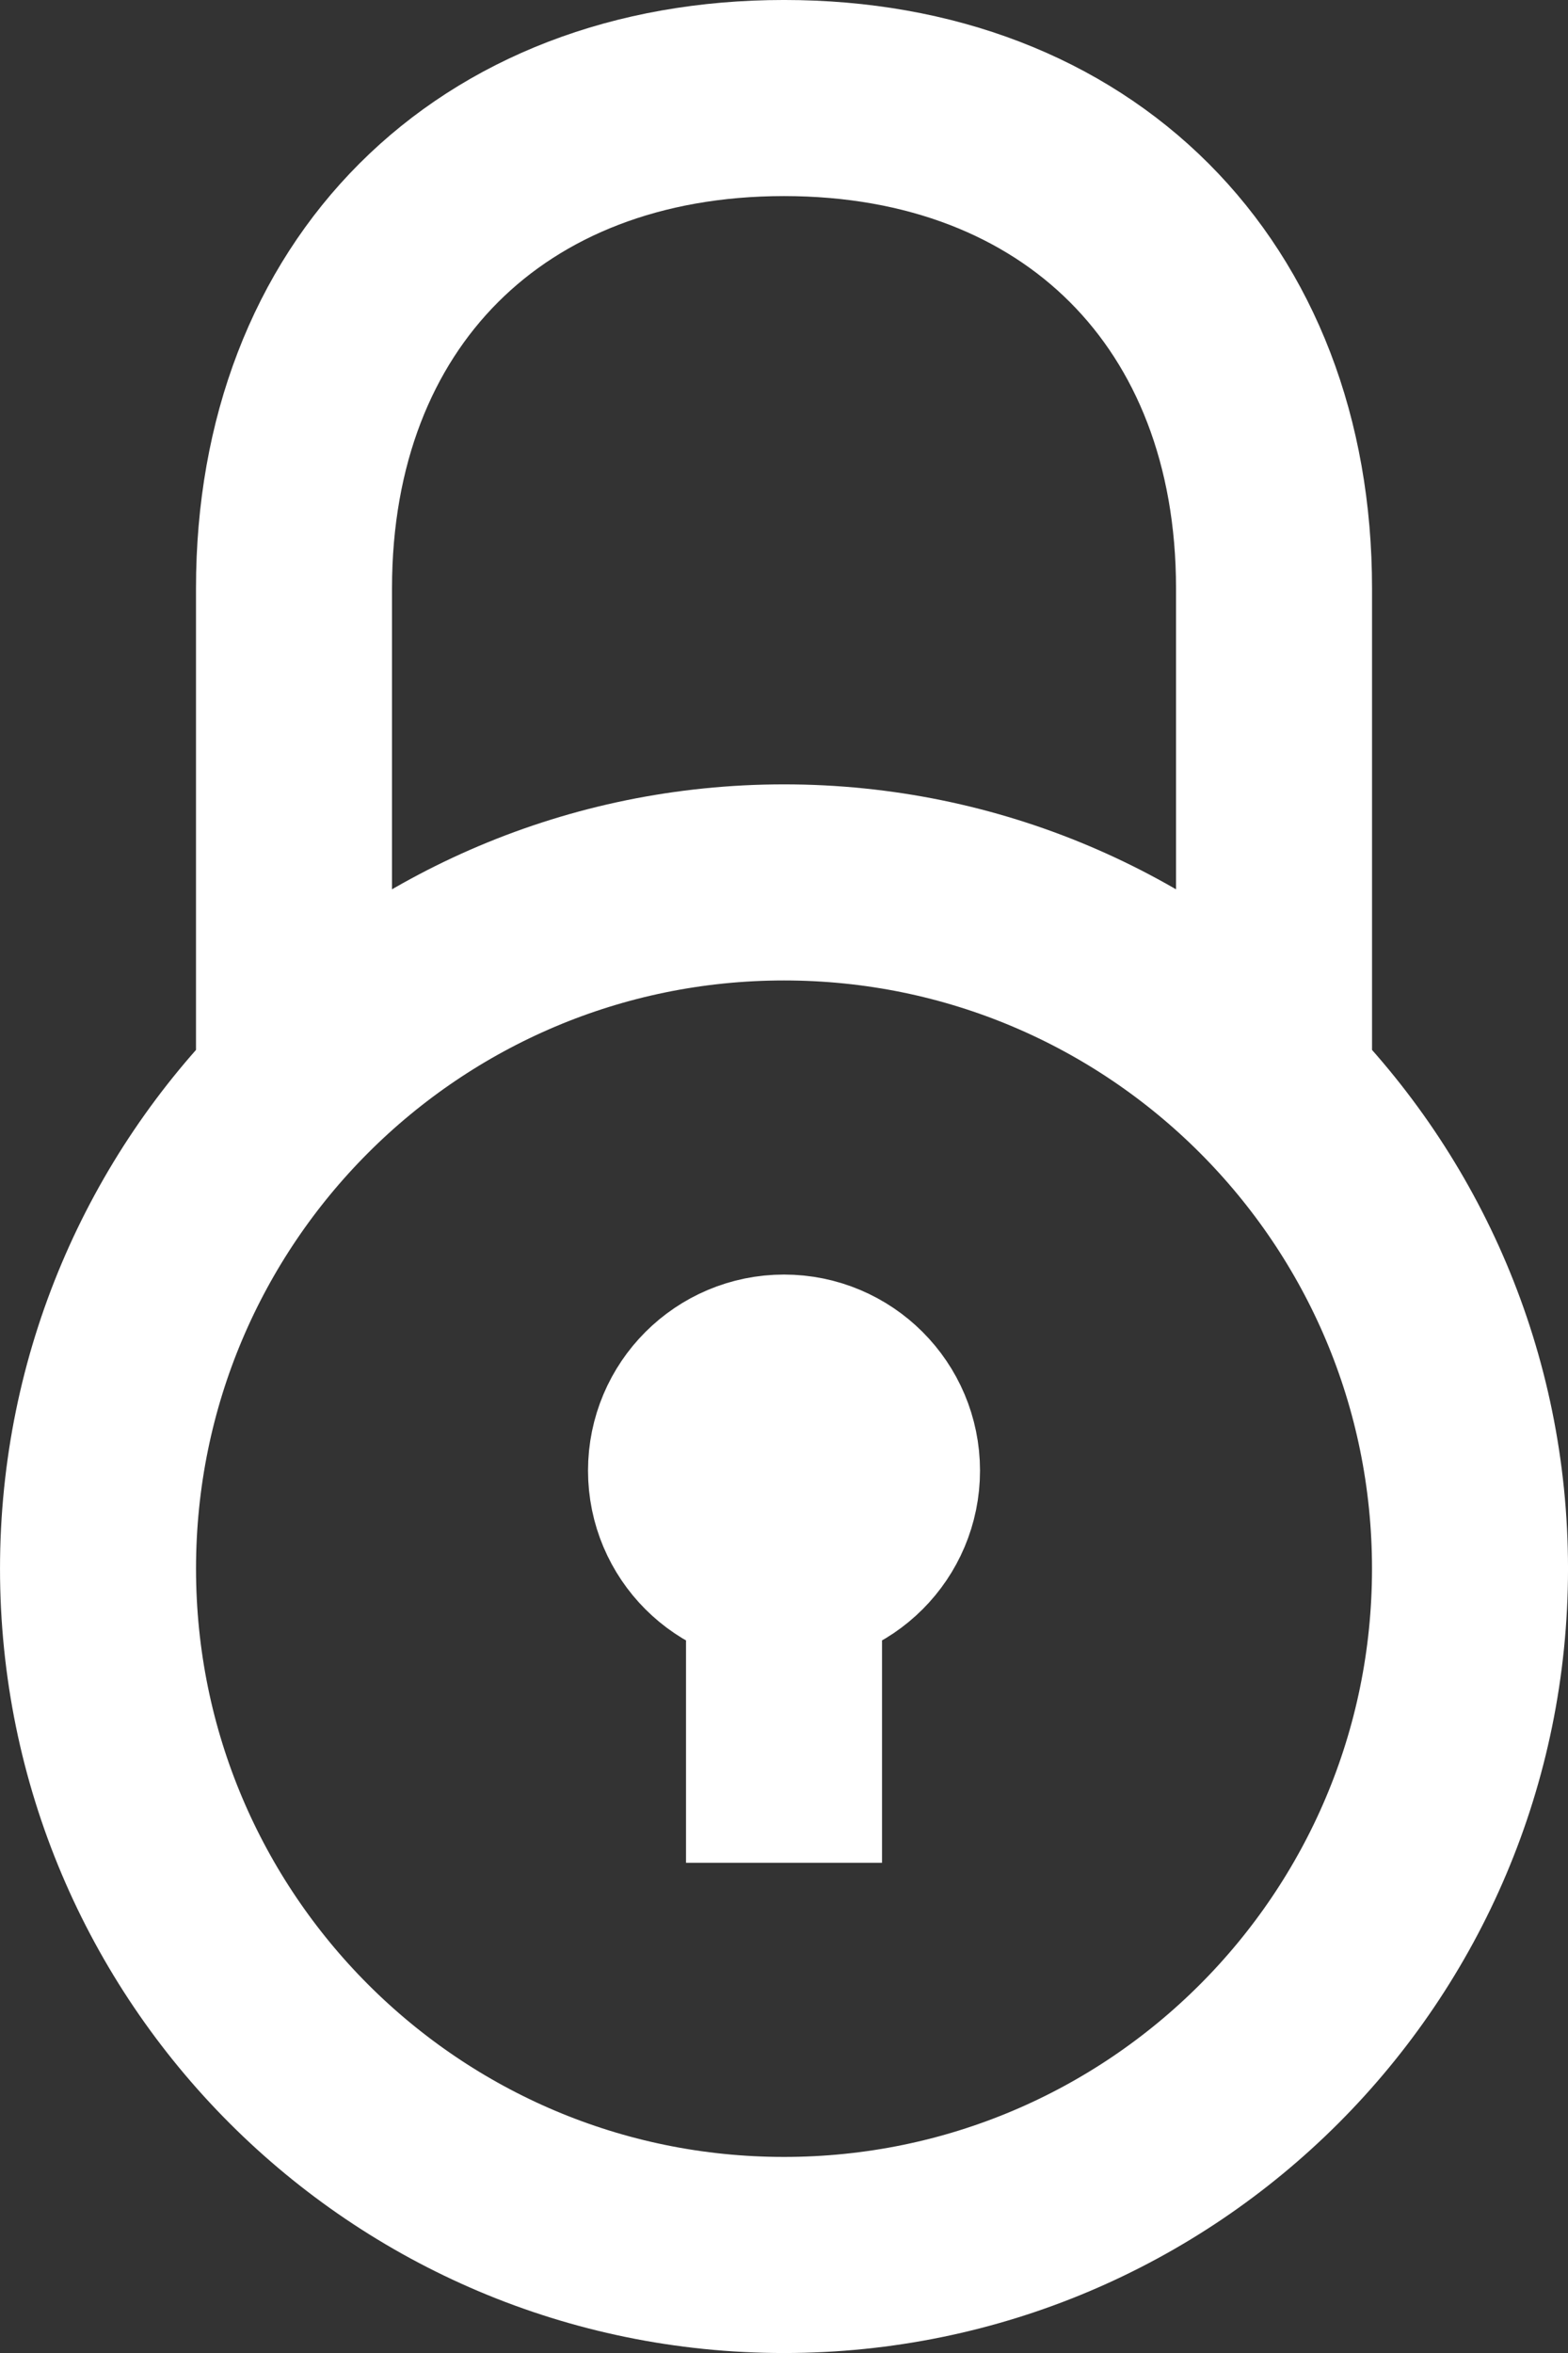 <?xml version="1.0" encoding="UTF-8"?>
<svg id="Layer_2" data-name="Layer 2" xmlns="http://www.w3.org/2000/svg" viewBox="0 0 533.33 800">
  <rect x="0" y="0" width="533.33" height="800" fill="#333333" stroke="none"/>
  <defs>
    <style>
      .cls-1 {
        fill: none;
        stroke: #fff;
        stroke-miterlimit: 133.33;
        stroke-width: 66.67px;
      }
    </style>
  </defs>
  <g id="Layer_1-2" data-name="Layer 1">
    <path class="cls-1" d="M100,366.67v-166.67c0-100,66.67-166.67,166.67-166.67s166.67,66.67,166.67,166.67v166.67M266.67,766.67c128.87,0,233.33-104.47,233.33-233.33s-104.47-233.33-233.33-233.33-233.33,104.47-233.33,233.33,104.47,233.33,233.33,233.33ZM266.67,500v133.33M266.67,533.33c18.41,0,33.33-14.92,33.33-33.33s-14.92-33.33-33.33-33.33-33.33,14.92-33.33,33.33,14.92,33.33,33.33,33.33Z"/>
  </g>
</svg>